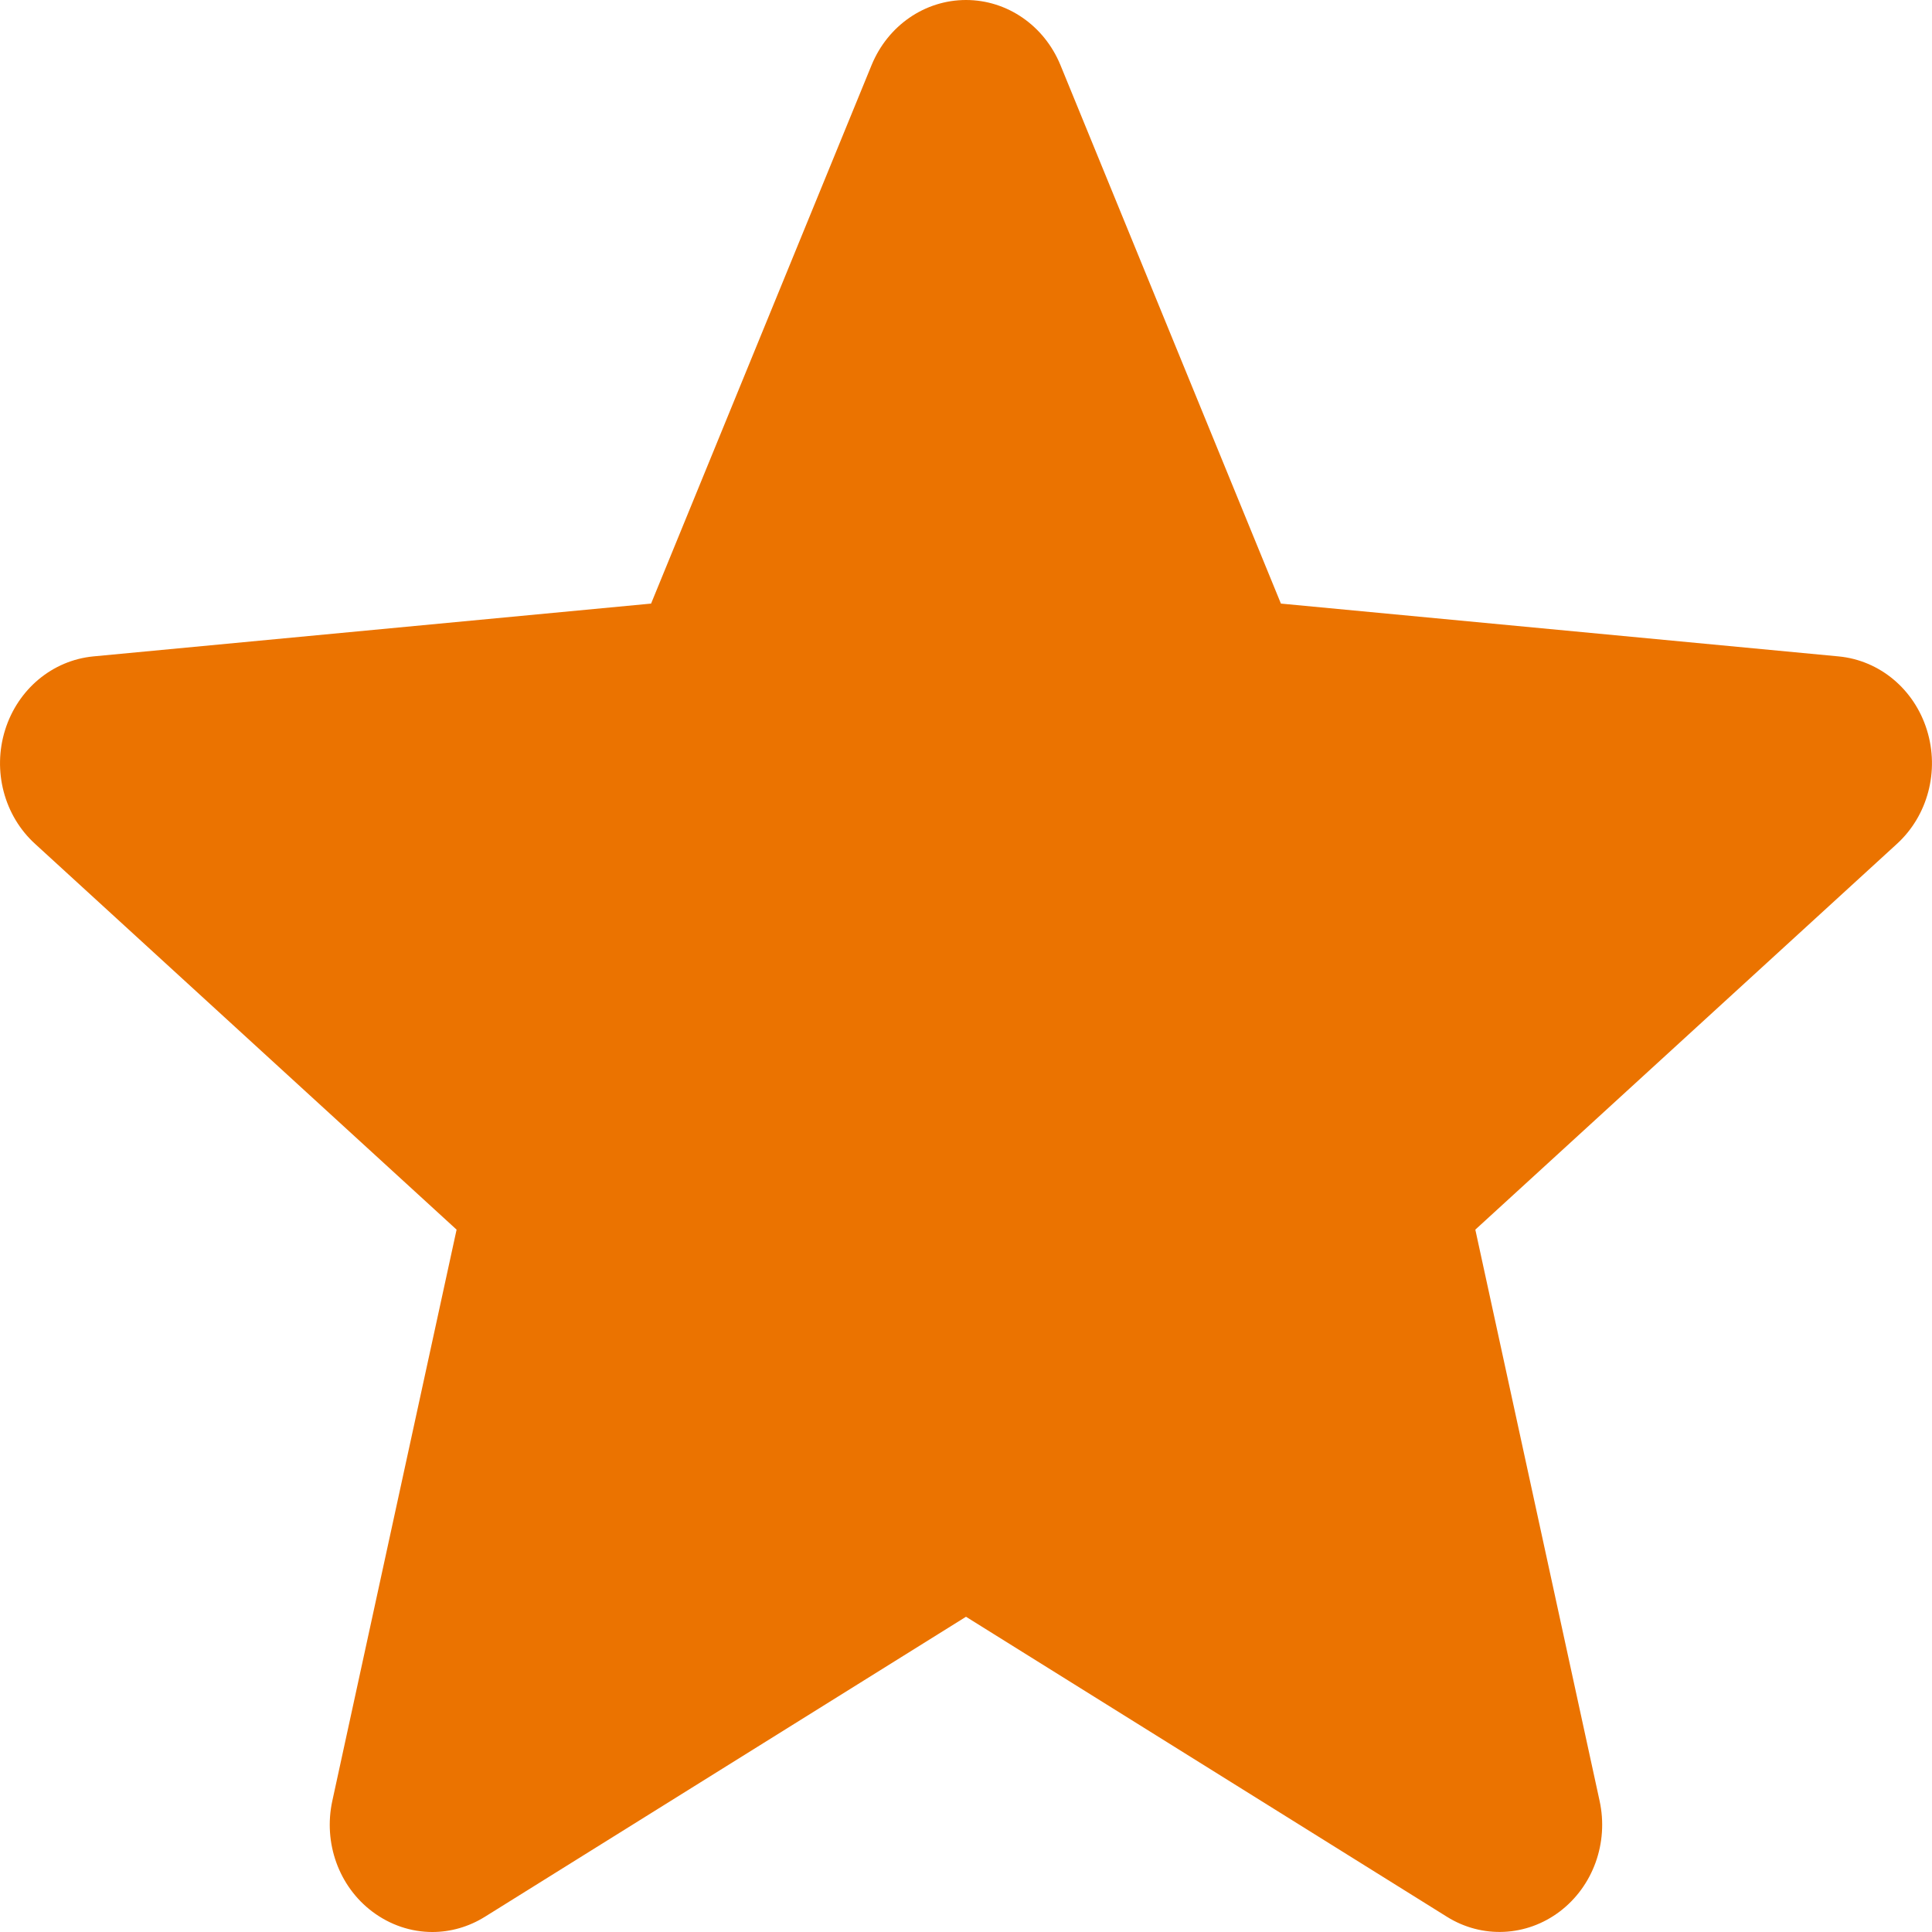 <svg width="24" height="24" viewBox="0 0 24 24" fill="none" xmlns="http://www.w3.org/2000/svg">
<path d="M23.937 9.069C23.78 8.562 23.349 8.202 22.839 8.154L15.912 7.498L13.173 0.808C12.971 0.317 12.511 0 12 0C11.489 0 11.029 0.317 10.827 0.809L8.088 7.498L1.16 8.154C0.651 8.203 0.221 8.562 0.063 9.069C-0.095 9.576 0.051 10.133 0.436 10.483L5.672 15.275L4.128 22.372C4.015 22.894 4.209 23.433 4.624 23.746C4.847 23.914 5.108 24 5.371 24C5.598 24 5.823 23.936 6.025 23.81L12 20.084L17.973 23.81C18.41 24.084 18.961 24.059 19.375 23.746C19.79 23.432 19.984 22.893 19.871 22.372L18.327 15.275L23.563 10.484C23.948 10.133 24.095 9.577 23.937 9.069Z" fill="#EB7300"/>
</svg>
